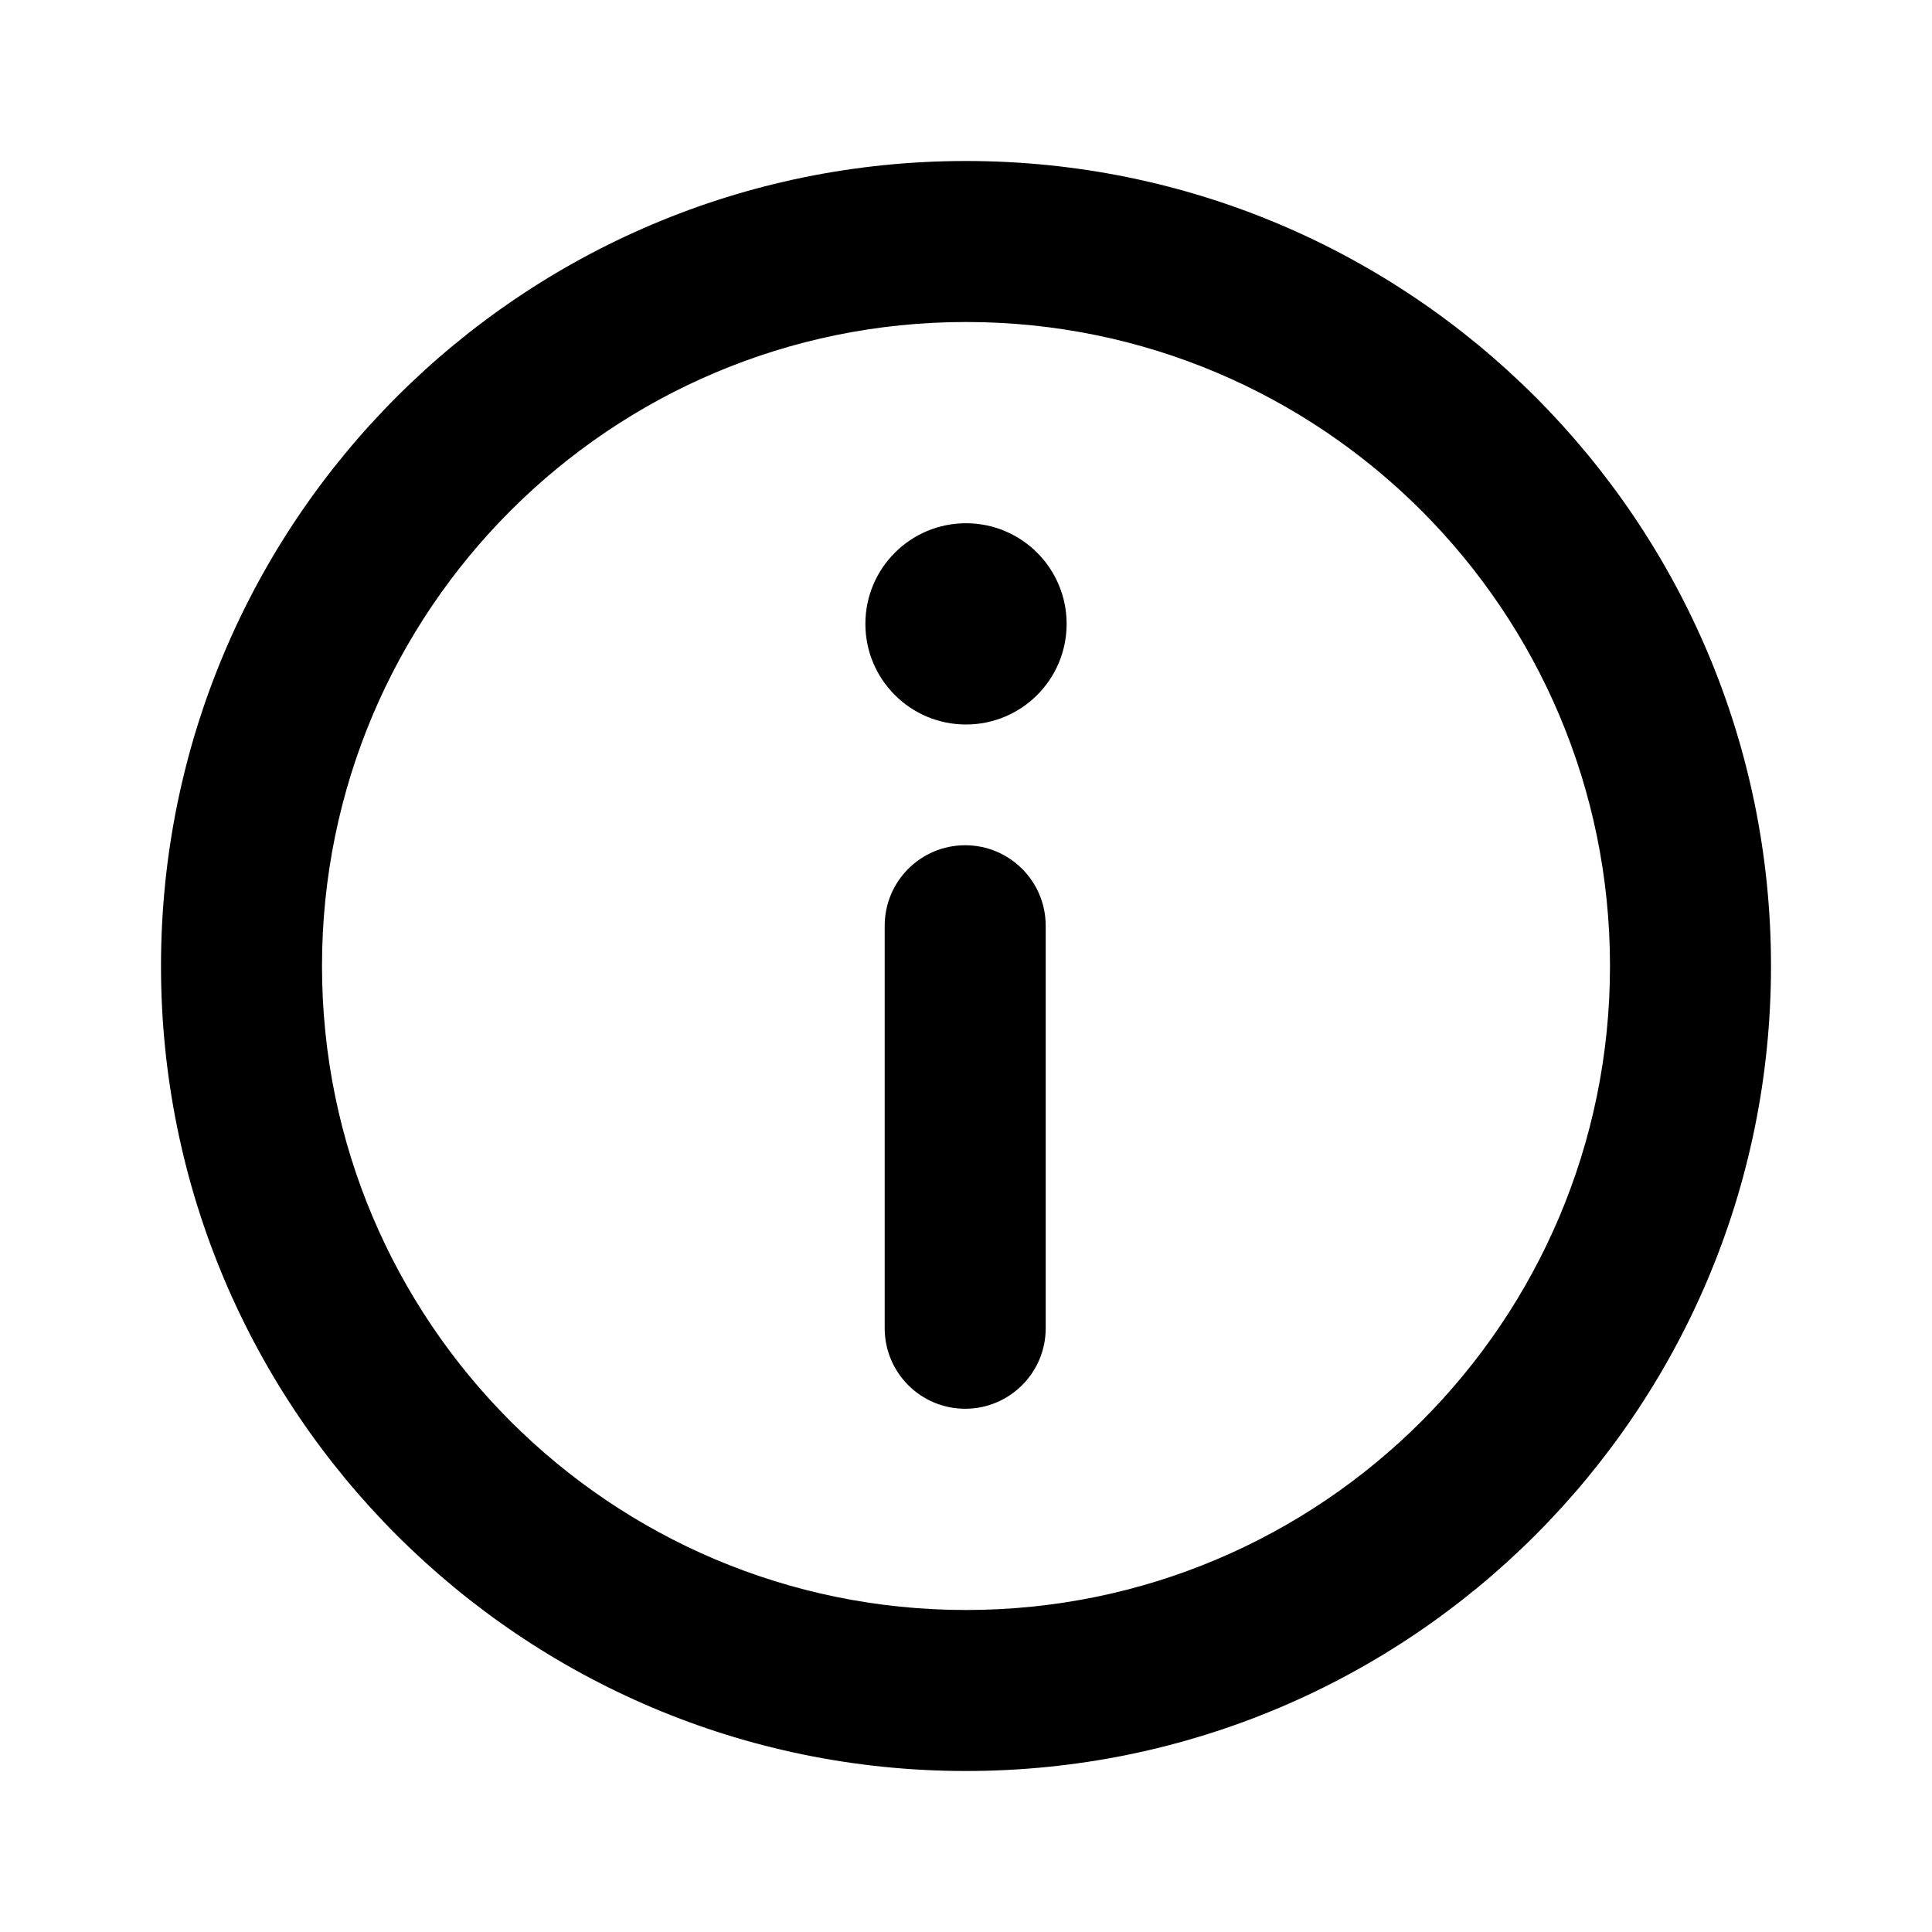 <svg width="48" height="48" viewBox="0 0 48 48" fill="none" xmlns="http://www.w3.org/2000/svg">
<path fill-rule="evenodd" clip-rule="evenodd" d="M40 24C40 32.837 32.837 40 24 40C15.163 40 8 32.837 8 24C8 15.163 15.163 8 24 8C32.837 8 40 15.163 40 24ZM44 24C44 35.046 35.046 44 24 44C12.954 44 4 35.046 4 24C4 12.954 12.954 4 24 4C35.046 4 44 12.954 44 24ZM24 18C22.619 18 21.5 16.881 21.5 15.5C21.5 14.119 22.619 13 24 13C25.381 13 26.5 14.119 26.5 15.5C26.5 16.881 25.381 18 24 18ZM23.98 35C22.875 35 21.98 34.105 21.98 33V23C21.98 21.895 22.875 21 23.98 21C25.084 21 25.98 21.895 25.98 23V33C25.98 34.105 25.084 35 23.98 35Z" fill="black"/>
</svg>

